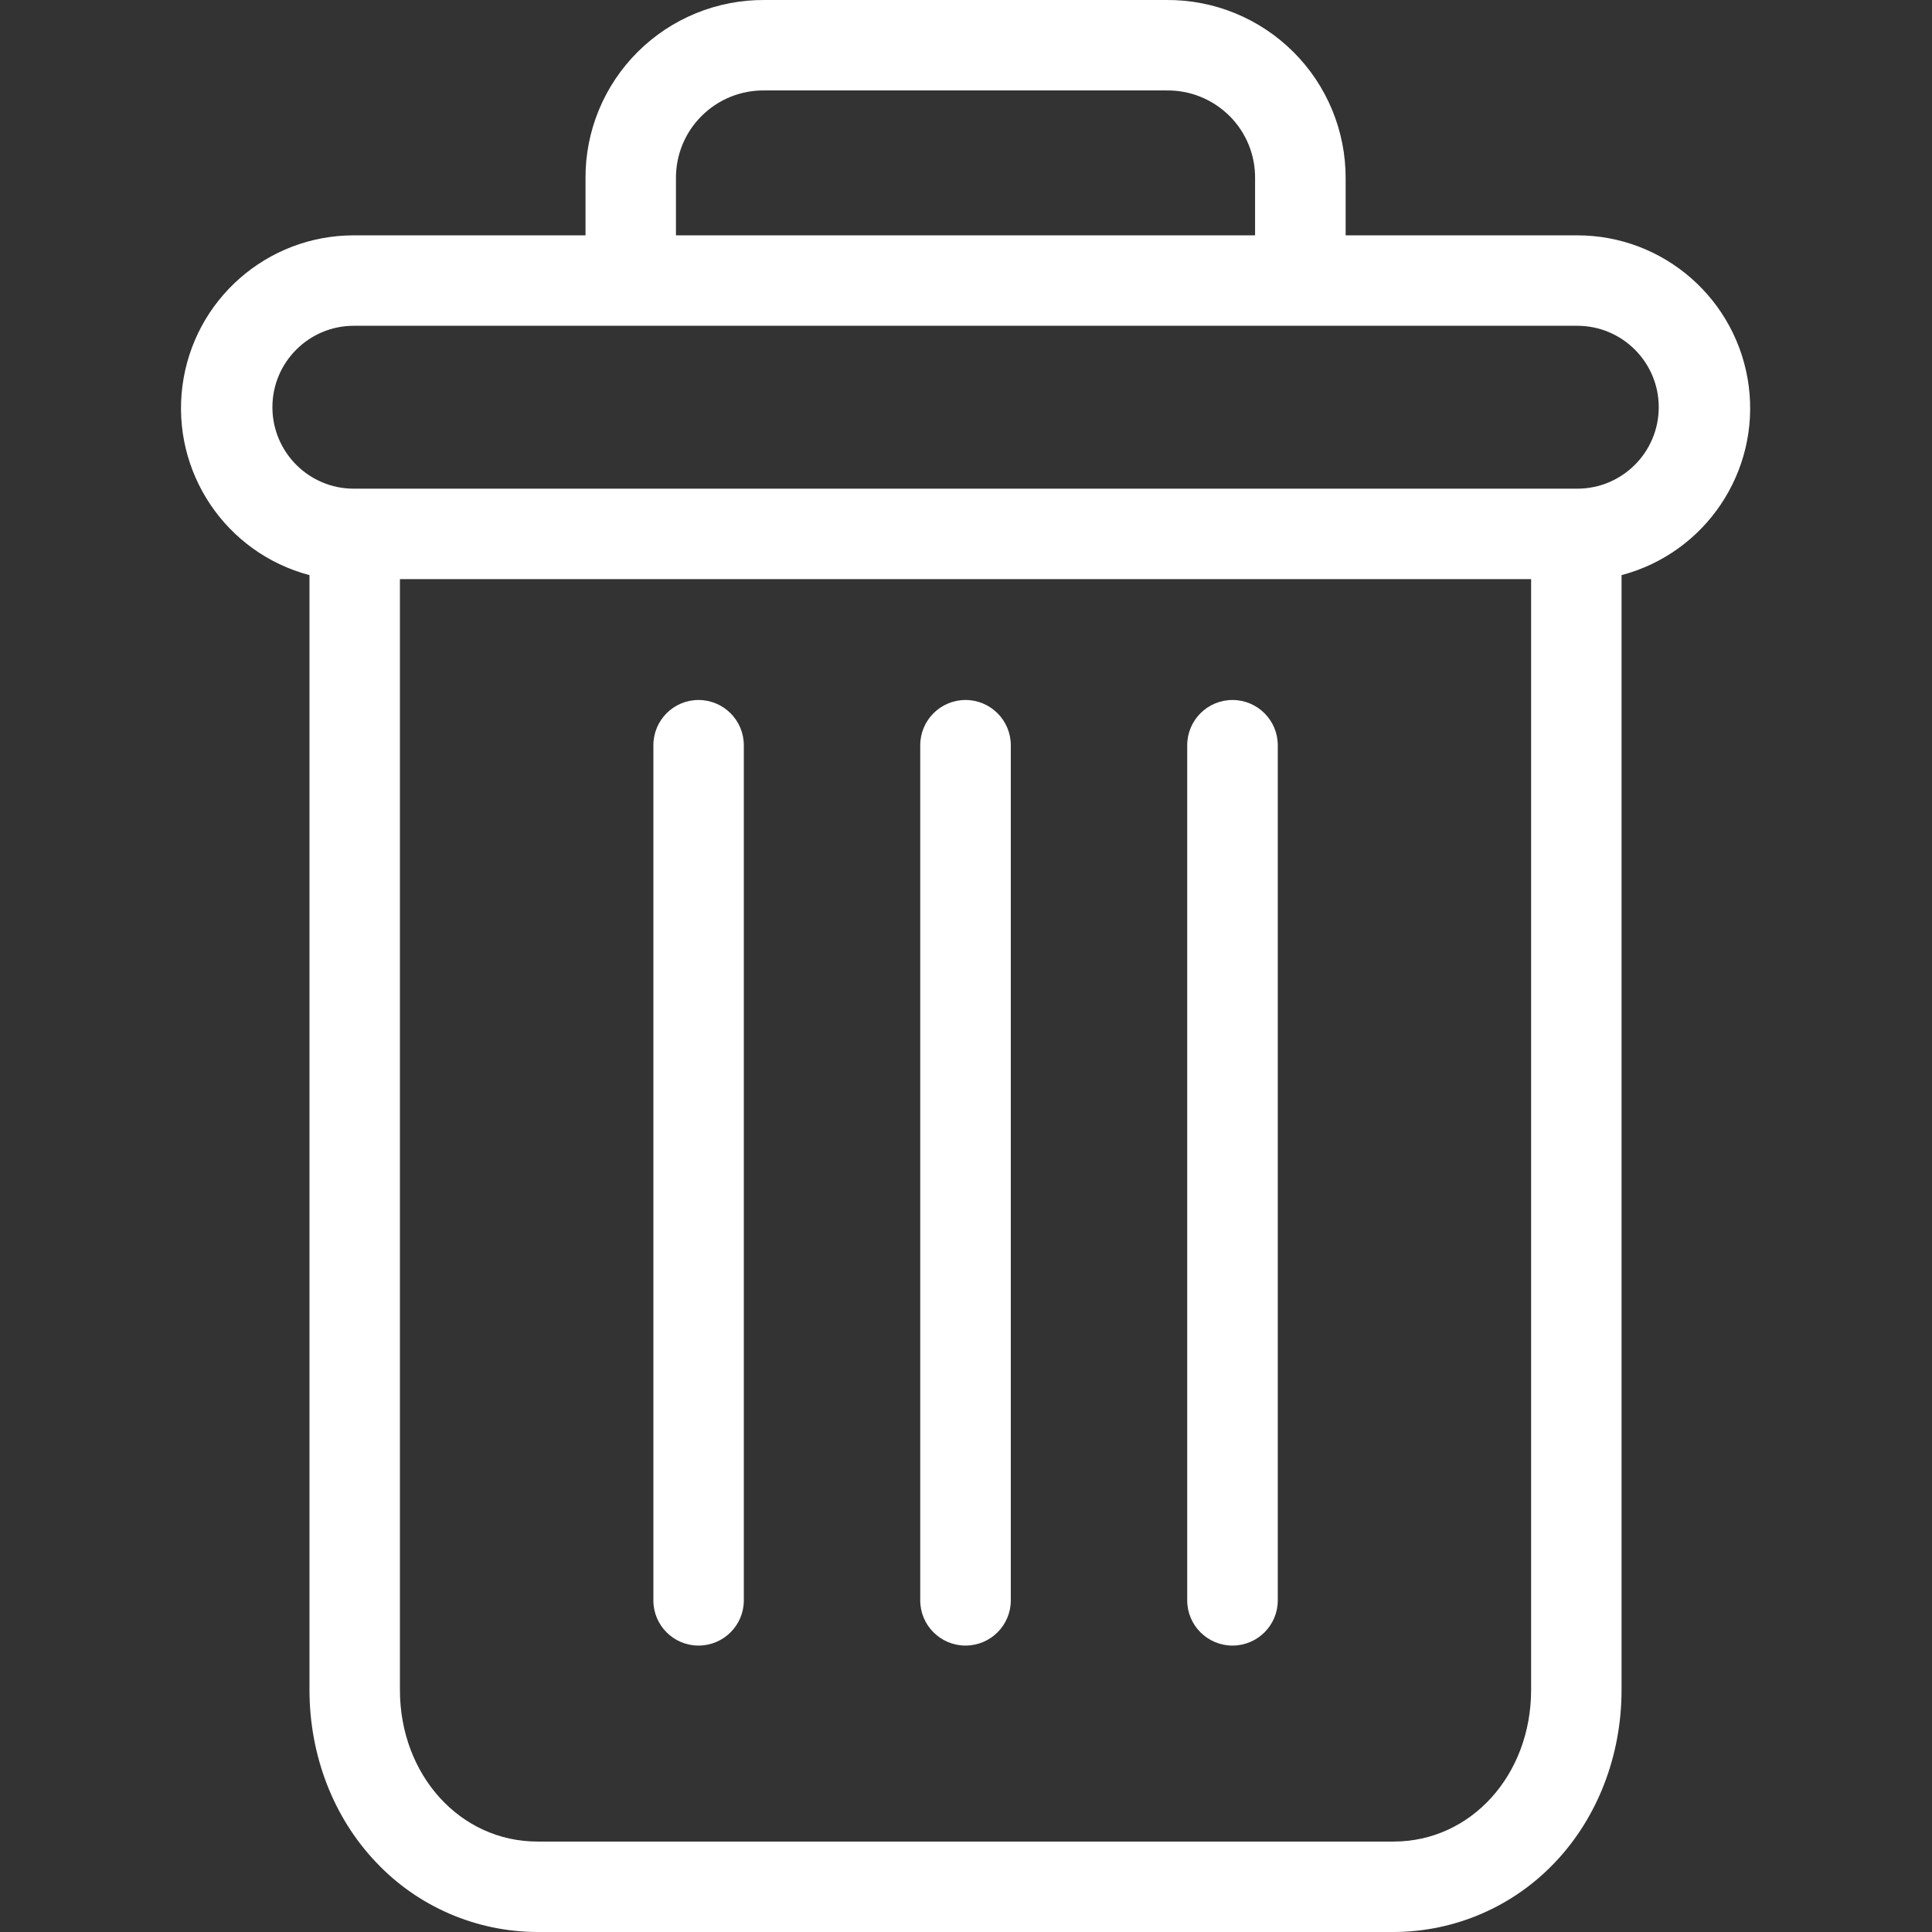 <svg width="16" height="16" viewBox="0 0 16 16" fill="none" xmlns="http://www.w3.org/2000/svg"><rect x="0" y="0" width="16" height="16" fill="#333333" stroke="none"/><g clip-path="url(#clip0_4_349)"><path d="M10.207 5.797C10 5.797 9.832 5.965 9.832 6.172V13.254C9.832 13.46 10 13.628 10.207 13.628C10.414 13.628 10.582 13.46 10.582 13.254V6.172C10.582 5.965 10.414 5.797 10.207 5.797Z" fill="white"/><path d="M5.785 5.797C5.578 5.797 5.411 5.965 5.411 6.172V13.254C5.411 13.46 5.578 13.628 5.785 13.628C5.992 13.628 6.16 13.46 6.16 13.254V6.172C6.16 5.965 5.992 5.797 5.785 5.797Z" fill="white"/><path d="M2.563 4.763V13.995C2.563 14.541 2.763 15.053 3.113 15.421C3.46 15.79 3.945 15.999 4.451 16H11.541C12.048 15.999 12.532 15.79 12.88 15.421C13.229 15.053 13.429 14.541 13.429 13.995V4.763C14.124 4.579 14.575 3.908 14.482 3.195C14.388 2.482 13.781 1.949 13.062 1.949H11.144V1.48C11.146 1.086 10.99 0.708 10.711 0.43C10.432 0.152 10.054 -0.003 9.66 4.92333e-05H6.333C5.939 -0.003 5.56 0.152 5.281 0.43C5.002 0.708 4.846 1.086 4.849 1.48V1.949H2.93C2.211 1.949 1.604 2.482 1.511 3.195C1.418 3.908 1.868 4.579 2.563 4.763ZM11.541 15.251H4.451C3.811 15.251 3.312 14.7 3.312 13.995V4.796H12.68V13.995C12.68 14.7 12.182 15.251 11.541 15.251ZM5.598 1.48C5.596 1.285 5.672 1.097 5.811 0.96C5.949 0.822 6.137 0.746 6.333 0.749H9.66C9.855 0.746 10.043 0.822 10.182 0.96C10.32 1.097 10.397 1.285 10.394 1.48V1.949H5.598V1.48ZM2.93 2.698H13.062C13.435 2.698 13.737 3 13.737 3.372C13.737 3.745 13.435 4.047 13.062 4.047H2.93C2.558 4.047 2.256 3.745 2.256 3.372C2.256 3 2.558 2.698 2.93 2.698Z" fill="white"/><path d="M7.996 5.797C7.789 5.797 7.621 5.965 7.621 6.172V13.254C7.621 13.46 7.789 13.628 7.996 13.628C8.203 13.628 8.371 13.46 8.371 13.254V6.172C8.371 5.965 8.203 5.797 7.996 5.797Z" fill="white"/></g><defs><clipPath id="clip0_4_349"><rect width="16" height="16" fill="white"/></clipPath></defs></svg>
